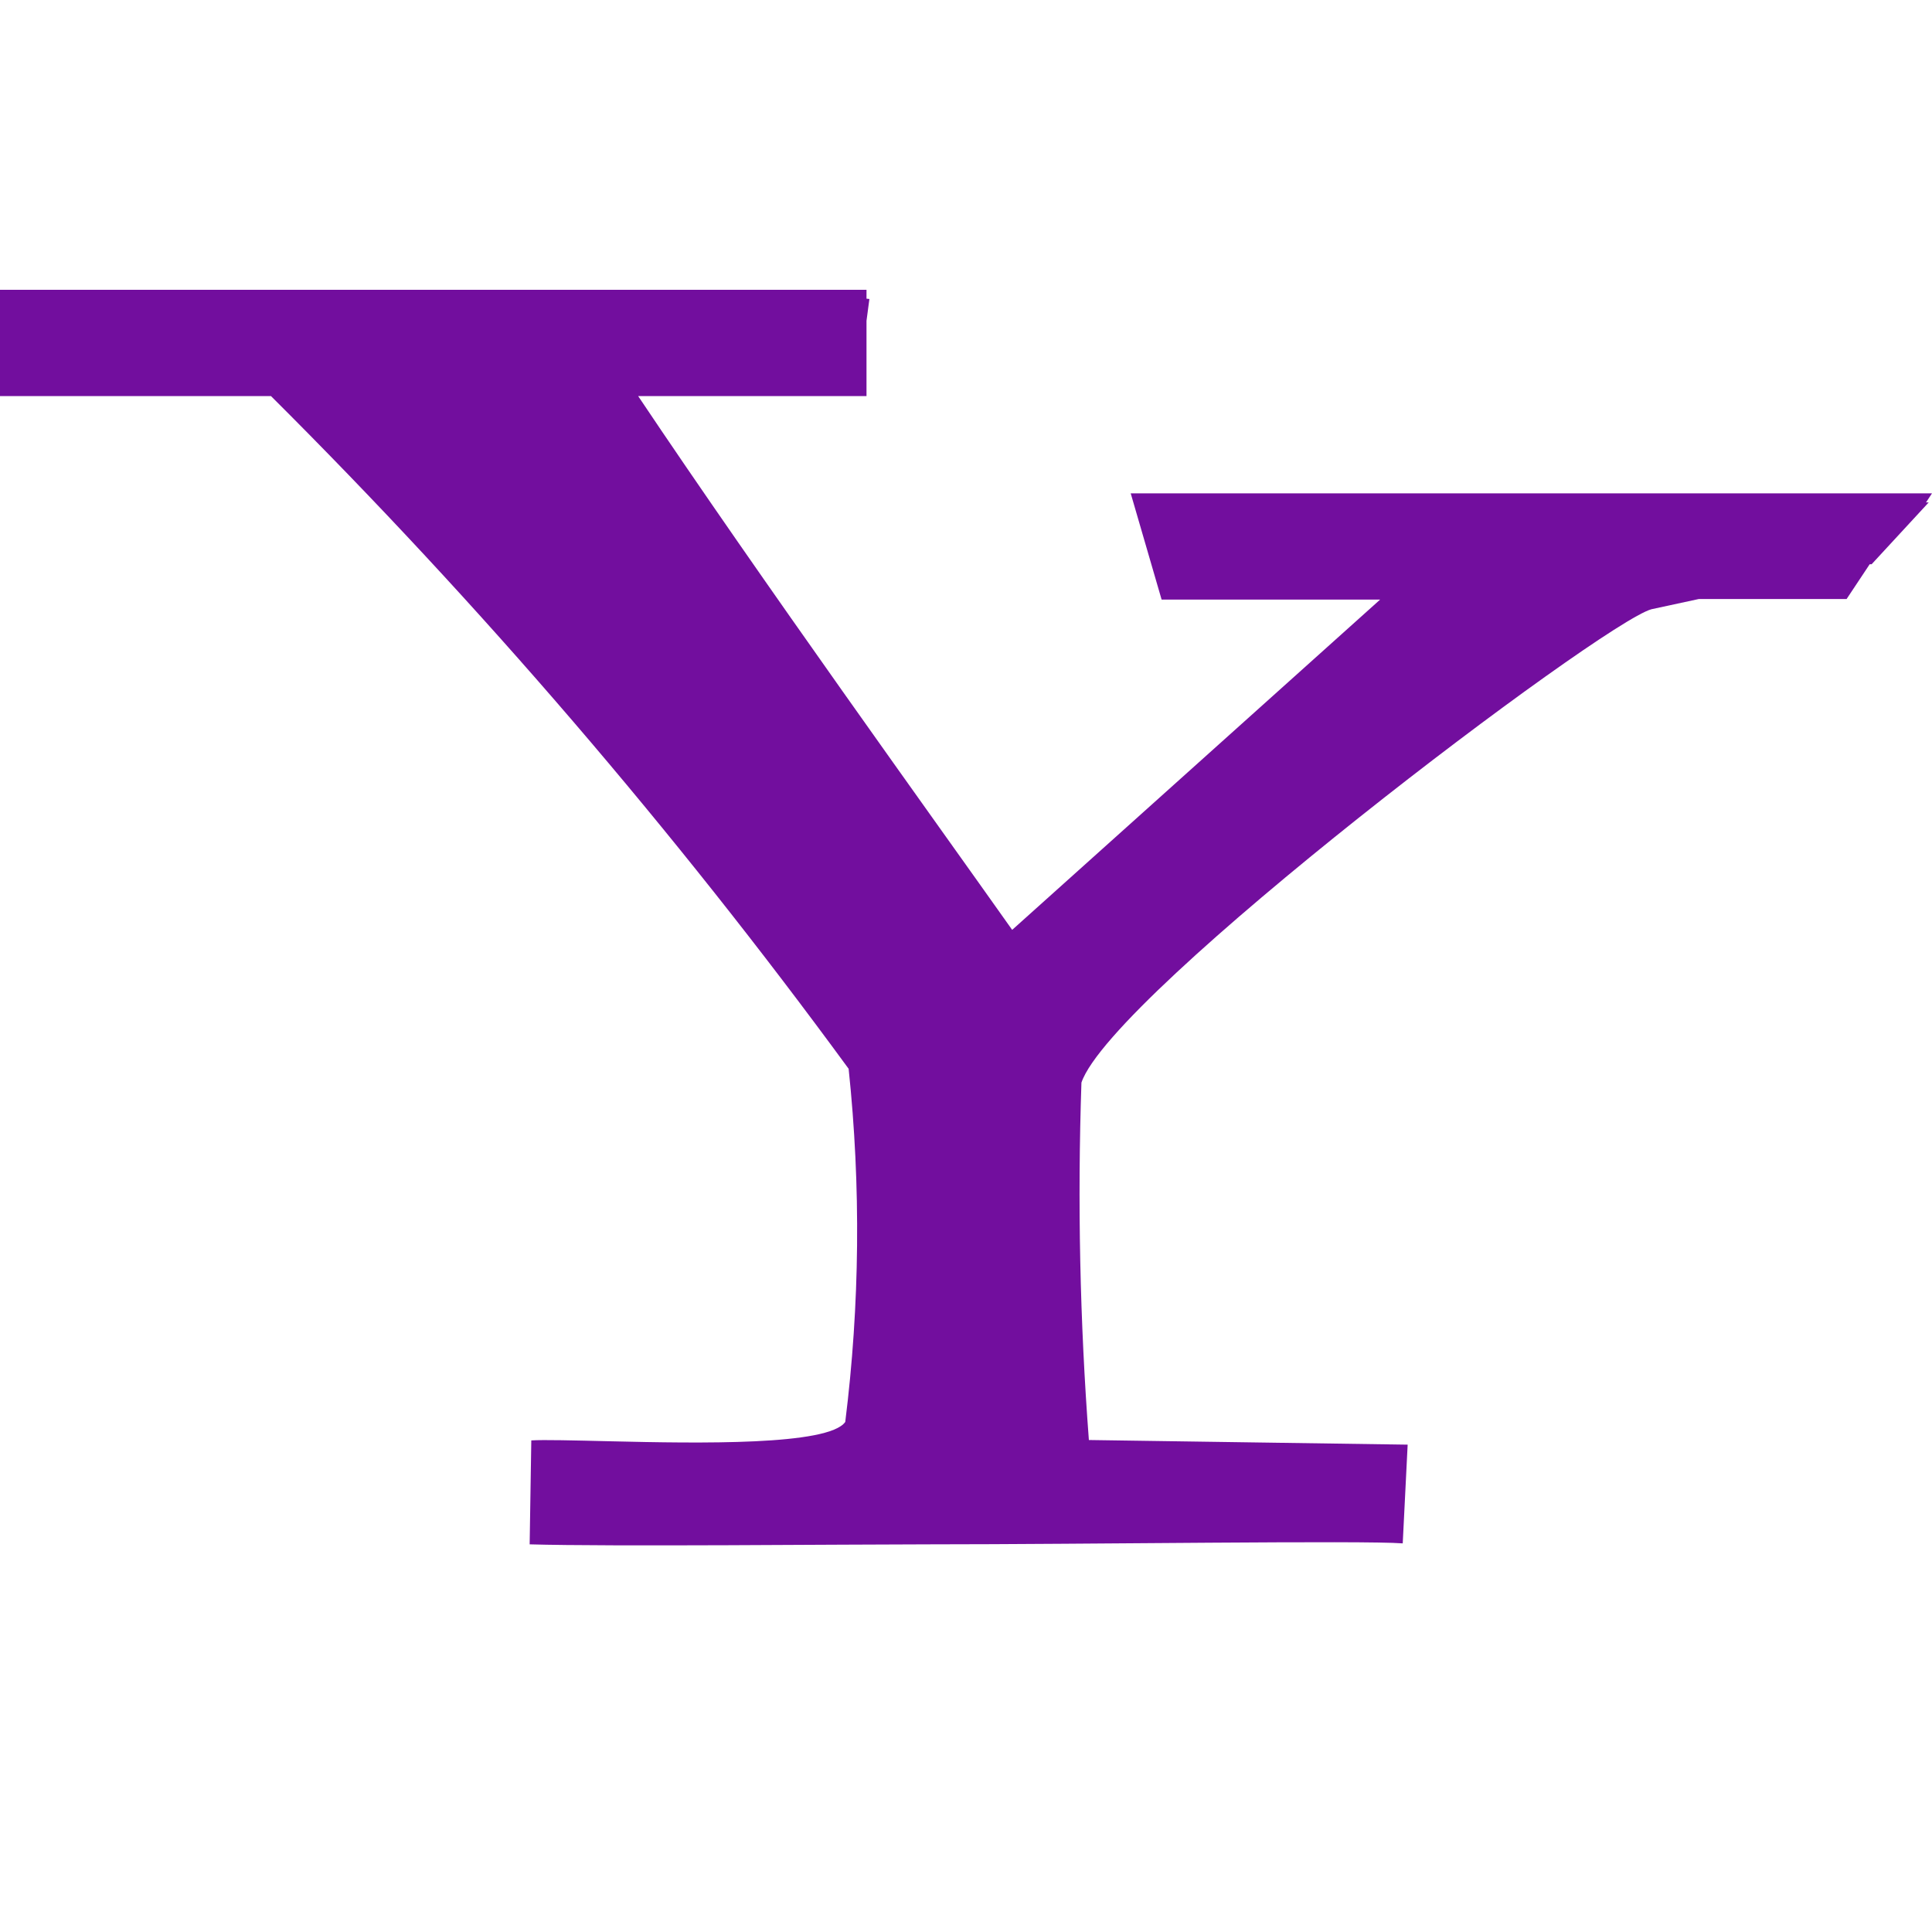 <svg id="Icon_Social_LoginYahoo" data-name="Icon/Social/LoginYahoo" xmlns="http://www.w3.org/2000/svg" xmlns:xlink="http://www.w3.org/1999/xlink" width="20" height="20" viewBox="0 0 20 20">
  <defs>
    <clipPath id="clip-path">
      <path id="Clip_1700" data-name="Clip 1700" d="M0,0H8.97V.092L9,.095,8.97.321V1.1H6.606C7.878,3,9.7,5.526,10.478,6.626l3.809-3.419H12.025l-.32-1.1H20l-.062.094.028,0-.591.64-.02,0-.239.36h-1.53l-.491.106c-.52.146-5.585,3.972-5.9,4.9a33.86,33.86,0,0,0,.077,3.7l3.3.048-.051,1.022c-.4-.032-3.276.01-4.916.01-.832,0-3.3.024-4.122,0L5.5,11.911c.13-.008.44,0,.818.009.922.022,2.258.045,2.432-.2a15.993,15.993,0,0,0,.035-3.656A59.068,59.068,0,0,0,2.805,1.1H0Z" fill="none"/>
    </clipPath>
  </defs>
  <g id="Group_1701" data-name="Group 1701" transform="translate(0 3)">
    <path id="Clip_1700-2" data-name="Clip 1700" d="M0,0H8.97V.092L9,.095,8.97.321V1.1H6.606C7.878,3,9.7,5.526,10.478,6.626l3.809-3.419H12.025l-.32-1.1H20l-.062.094.028,0-.591.64-.02,0-.239.36h-1.53l-.491.106c-.52.146-5.585,3.972-5.9,4.9a33.86,33.86,0,0,0,.077,3.7l3.3.048-.051,1.022c-.4-.032-3.276.01-4.916.01-.832,0-3.3.024-4.122,0L5.5,11.911c.13-.008.44,0,.818.009.922.022,2.258.045,2.432-.2a15.993,15.993,0,0,0,.035-3.656A59.068,59.068,0,0,0,2.805,1.1H0Z" fill="none"/>
    <g id="Group_1701-2" data-name="Group 1701" clip-path="url(#clip-path)">
      <path id="Fill_1699" data-name="Fill 1699" d="M0,23H30V0H0Z" transform="translate(-5 -5)" fill="#720e9e"/>
    </g>
  </g>
</svg>

